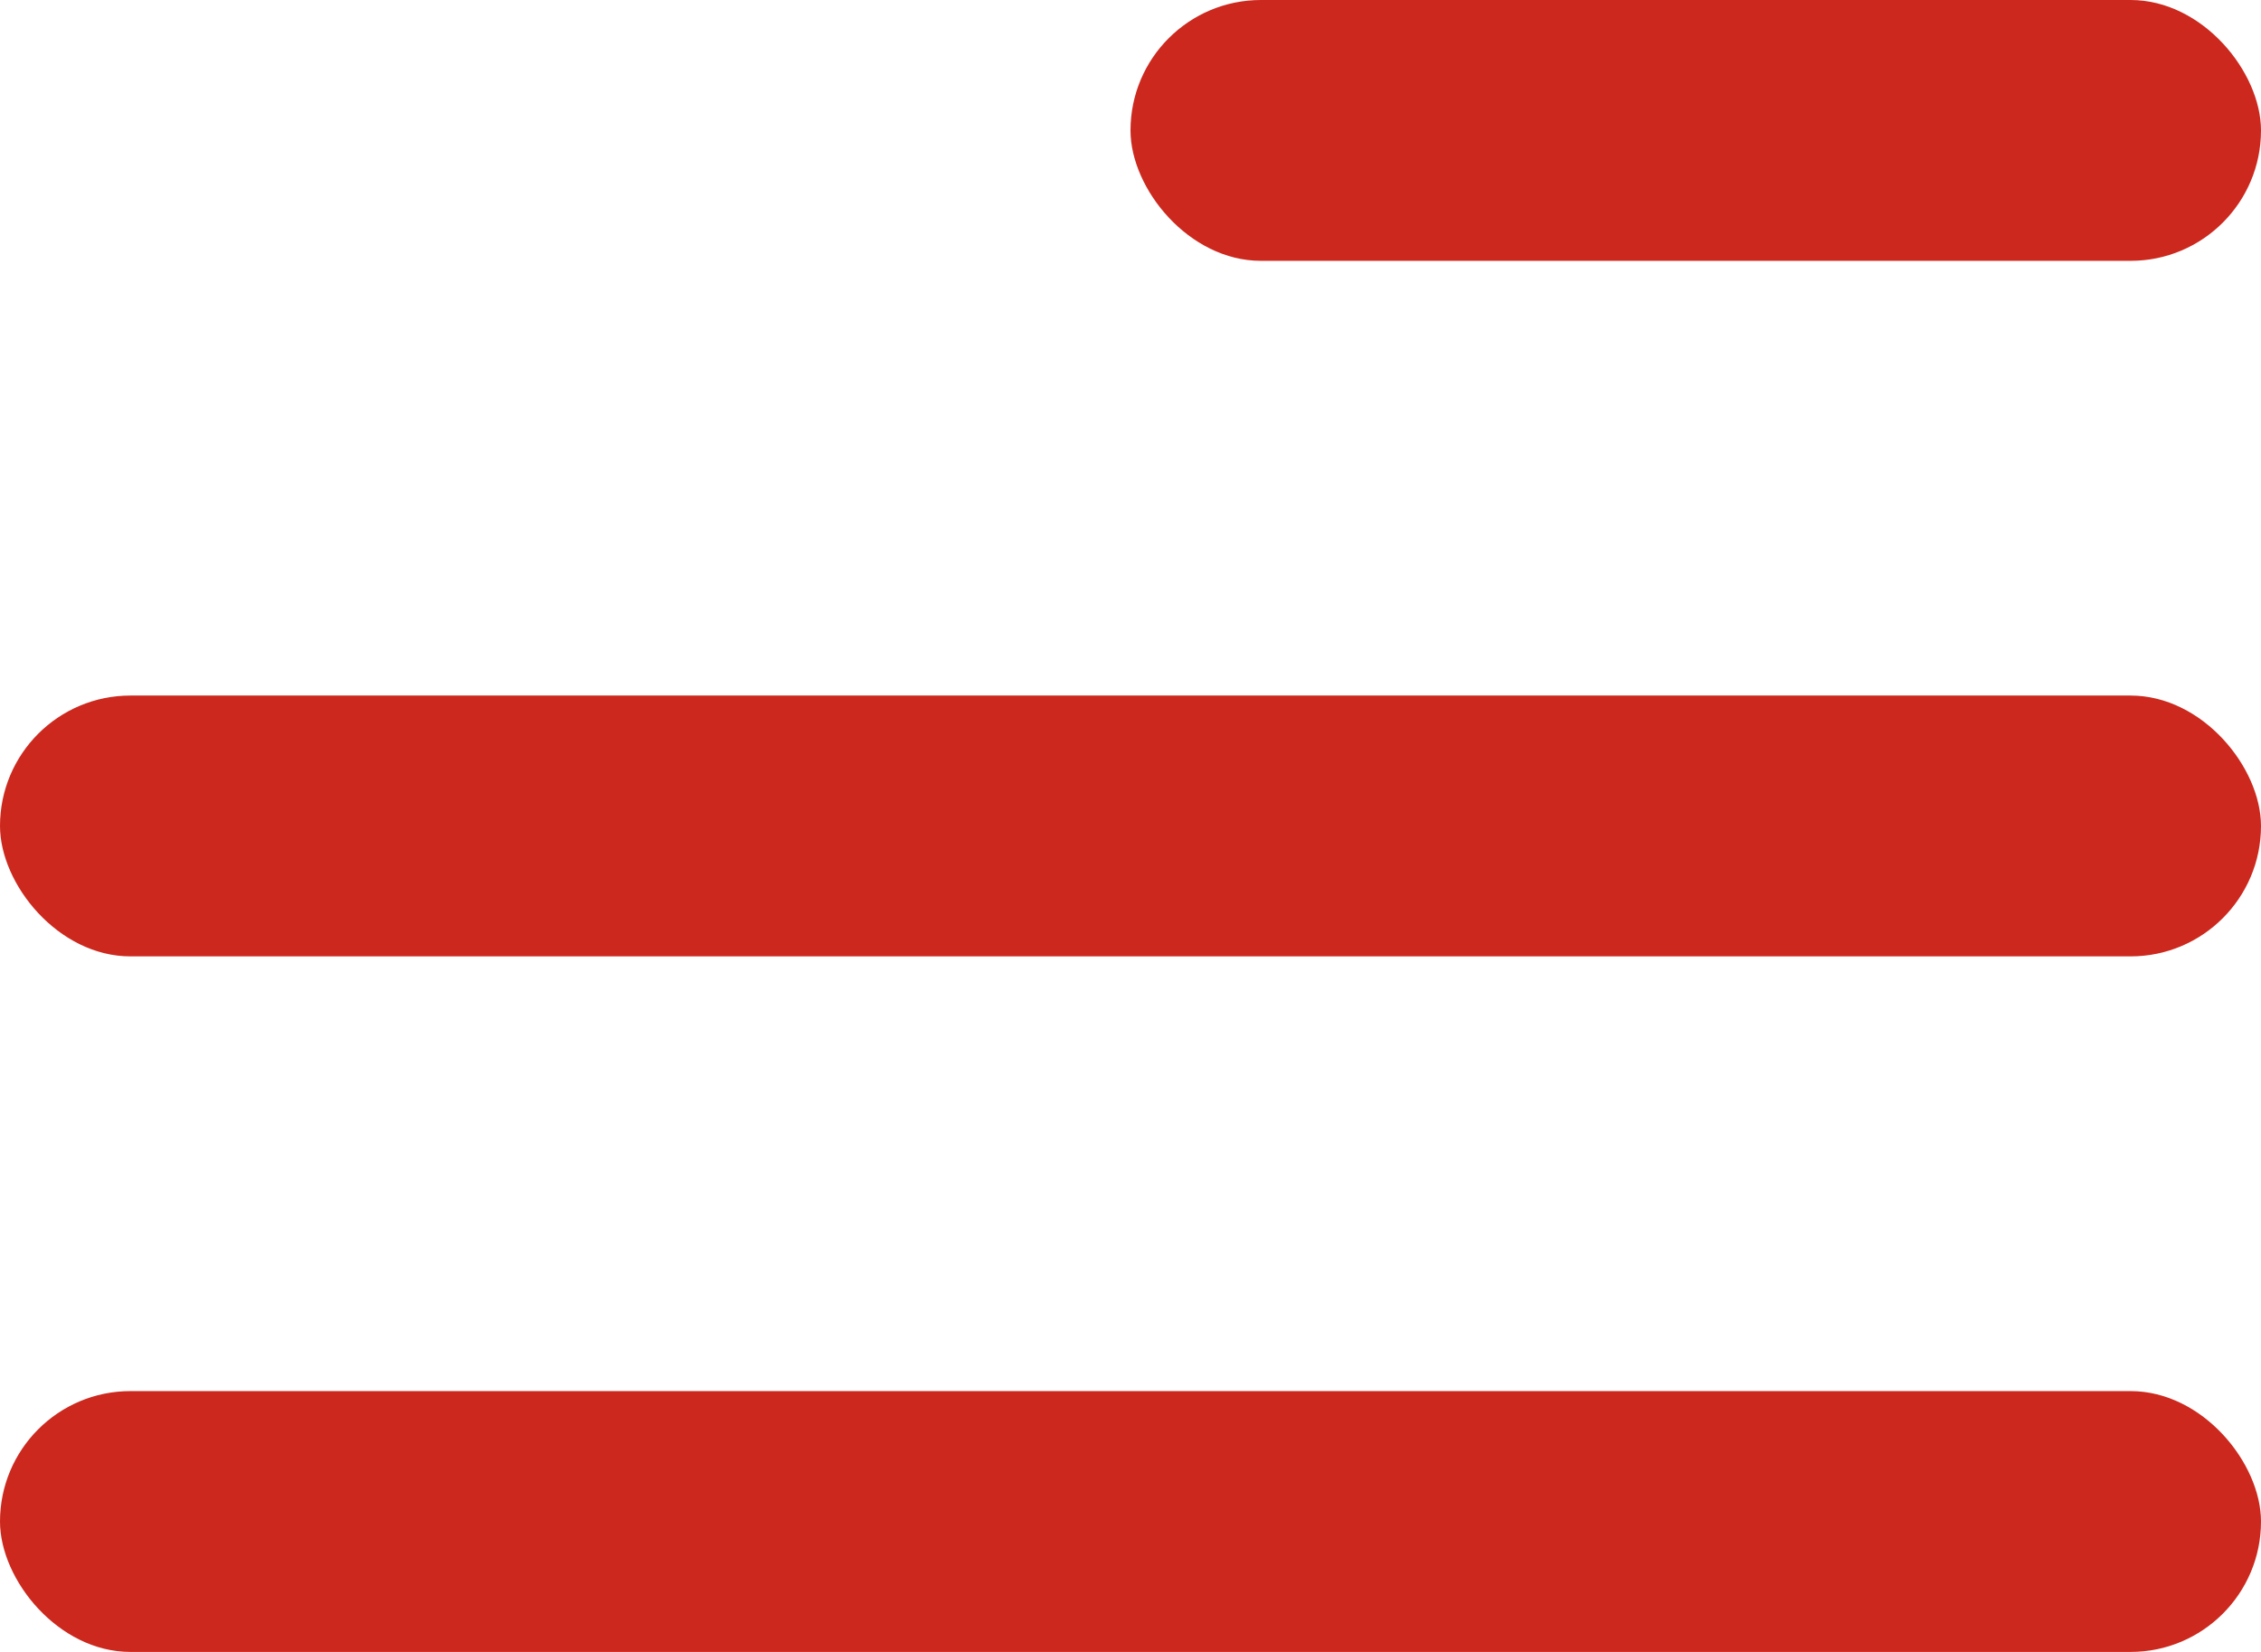 <svg width="26" height="19" viewBox="0 0 26 19" fill="none" xmlns="http://www.w3.org/2000/svg">
<rect x="13" width="13" height="3" rx="1.5" fill="#CC281E"/>
<rect y="8" width="26" height="3" rx="1.5" fill="#CC281E"/>
<rect y="16" width="26" height="3" rx="1.5" fill="#CC281E"/>
</svg>
